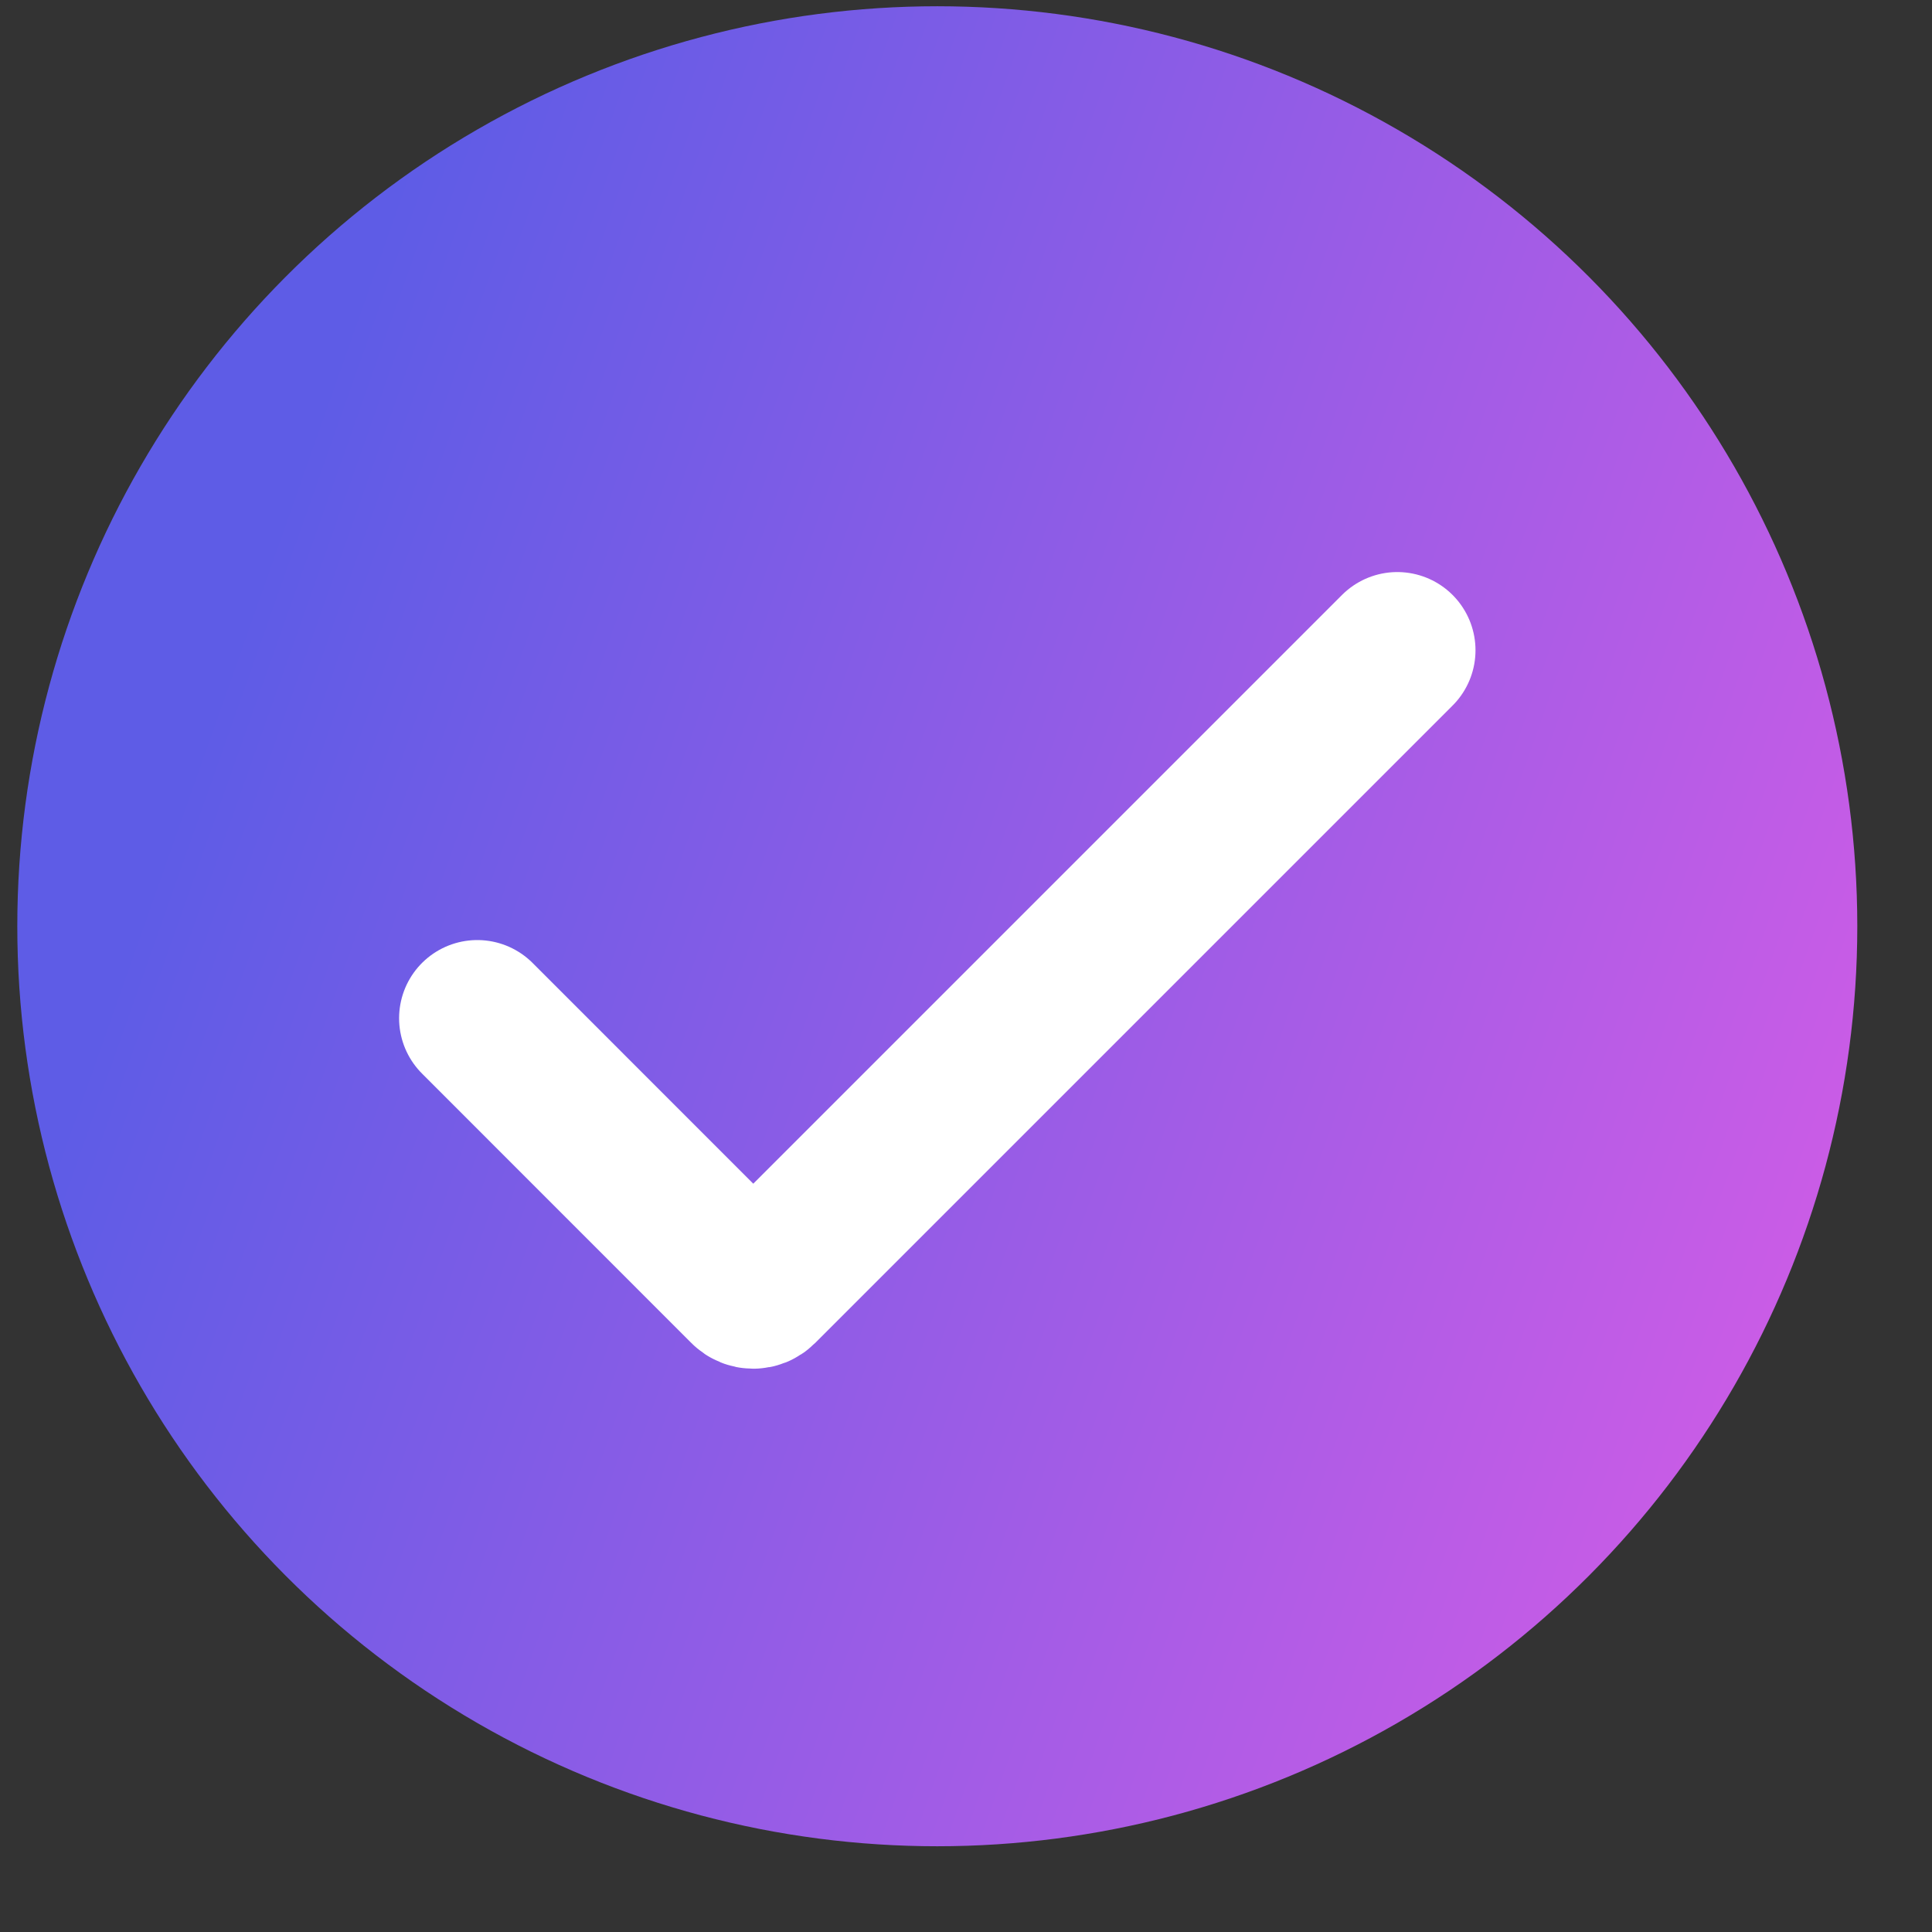 <svg width="21" height="21" viewBox="0 0 21 21" fill="none" xmlns="http://www.w3.org/2000/svg">
<rect x="0" y="0" width="21" height="21" fill="#333333" stroke="none"/>
<g clip-path="url(#clip0)">
<circle cx="10.188" cy="10.068" r="10" fill="url(#paint0_linear)"/>
<path d="M5.188 11.068L8.117 13.998C8.156 14.037 8.219 14.037 8.258 13.998L15.188 7.068" stroke="white" stroke-width="1.7" stroke-linecap="round"/>
</g>
<defs>
<linearGradient id="paint0_linear" x1="1.817" y1="-10.824" x2="29.366" y2="-1.086" gradientUnits="userSpaceOnUse">
<stop offset="0.227" stop-color="#5E5CE6"/>
<stop offset="1" stop-color="#E35CE6"/>
</linearGradient>
<clipPath id="clip0">
<rect width="20" height="20" fill="white" transform="translate(0.188 0.068)"/>
</clipPath>
</defs>
</svg>
